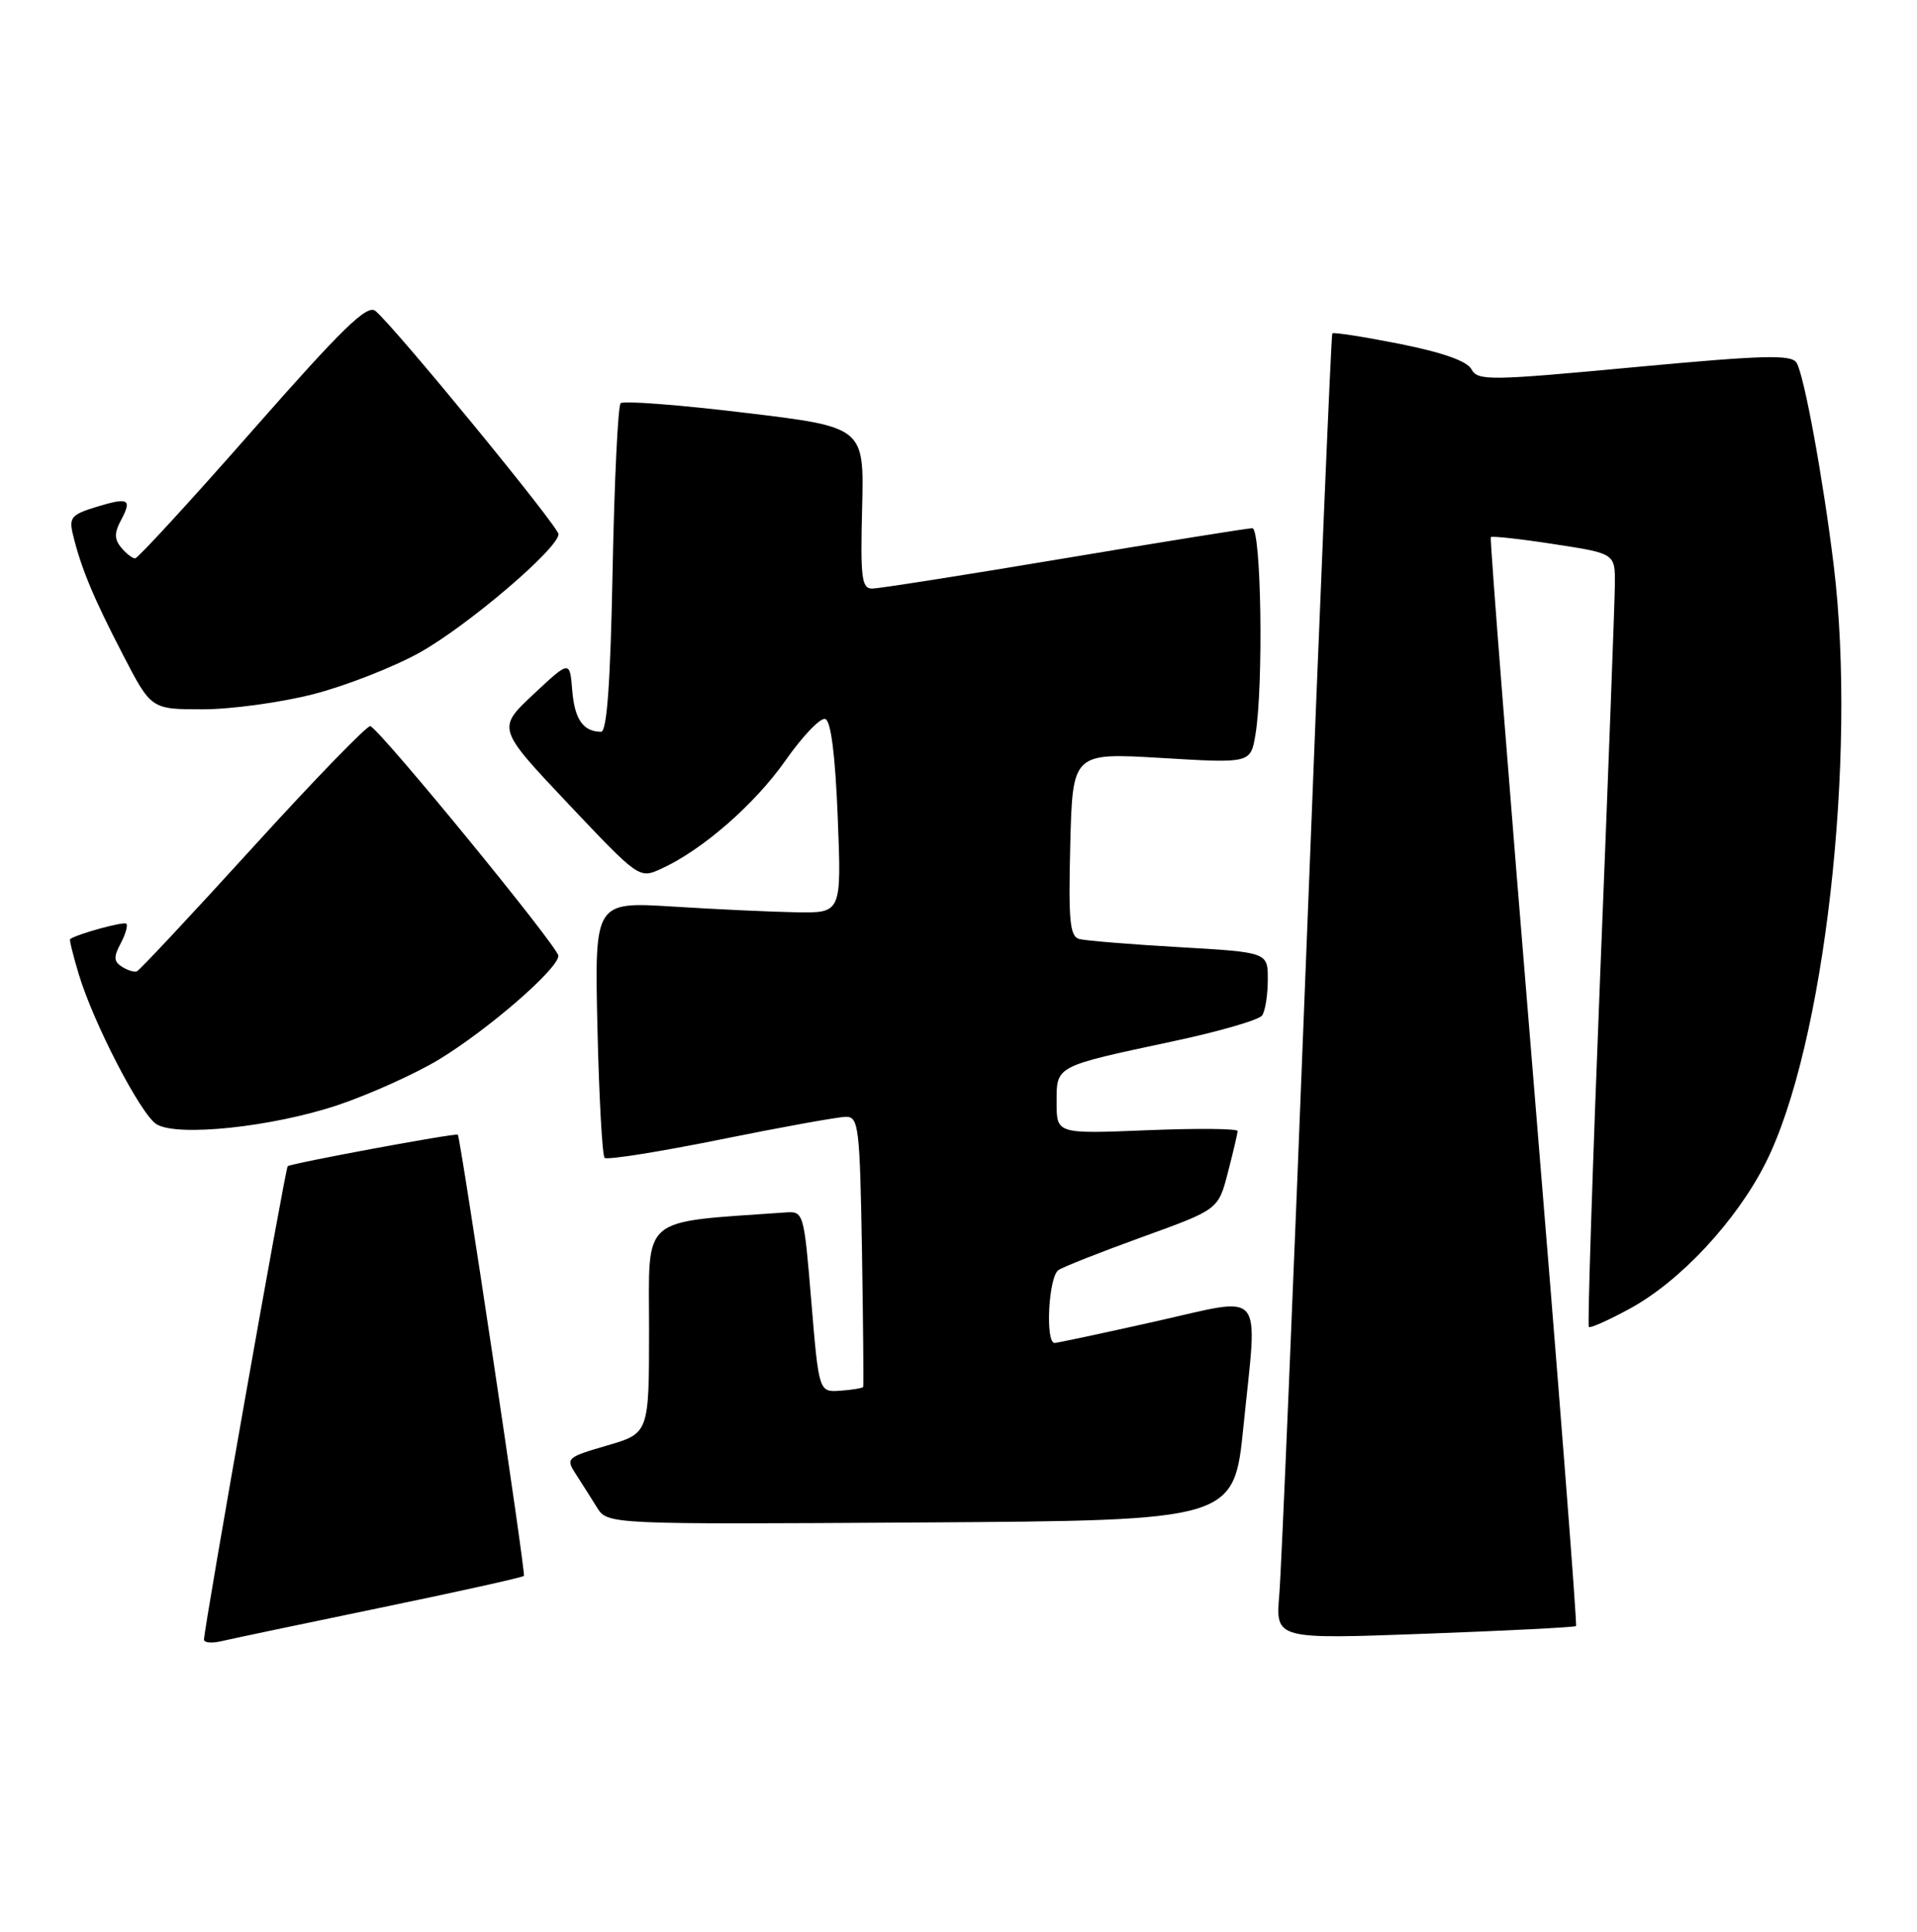 <?xml version="1.0" encoding="UTF-8" standalone="no"?>
<!DOCTYPE svg PUBLIC "-//W3C//DTD SVG 1.1//EN" "http://www.w3.org/Graphics/SVG/1.1/DTD/svg11.dtd" >
<svg xmlns="http://www.w3.org/2000/svg" xmlns:xlink="http://www.w3.org/1999/xlink" version="1.1" viewBox="0 0 254 256">
 <g >
 <path fill="currentColor"
d=" M 50.32 213.08 C 60.68 210.94 69.27 209.03 69.42 208.84 C 69.68 208.53 61.00 150.66 60.66 150.37 C 60.36 150.12 38.50 154.18 38.12 154.55 C 37.79 154.87 27.12 215.24 27.03 217.27 C 27.01 217.69 28.01 217.80 29.25 217.51 C 30.49 217.22 39.97 215.22 50.32 213.08 Z  M 208.82 215.49 C 208.99 215.33 206.47 182.86 203.20 143.35 C 199.93 103.83 197.38 71.36 197.53 71.18 C 197.68 71.01 201.45 71.42 205.90 72.11 C 214.00 73.35 214.00 73.35 213.97 77.42 C 213.95 79.67 213.09 102.65 212.05 128.50 C 211.02 154.35 210.33 175.66 210.52 175.85 C 210.71 176.04 213.15 174.95 215.94 173.43 C 222.61 169.81 230.05 161.83 233.93 154.14 C 241.71 138.73 246.07 100.51 242.97 74.97 C 241.57 63.49 239.05 49.70 238.04 48.07 C 237.36 46.96 233.68 47.06 216.54 48.66 C 197.35 50.46 195.79 50.48 194.97 48.94 C 194.39 47.85 191.15 46.71 185.45 45.57 C 180.69 44.63 176.68 44.00 176.53 44.18 C 176.38 44.36 174.85 80.72 173.13 125.00 C 171.41 169.28 169.78 208.14 169.50 211.37 C 169.01 217.24 169.01 217.24 188.75 216.51 C 199.61 216.11 208.64 215.65 208.82 215.49 Z  M 164.76 189.00 C 166.64 170.42 167.83 171.82 153.00 175.14 C 146.12 176.68 140.16 177.95 139.75 177.97 C 138.47 178.02 138.93 169.17 140.25 168.31 C 140.93 167.86 145.98 165.87 151.46 163.89 C 161.43 160.28 161.43 160.28 162.69 155.39 C 163.39 152.70 163.97 150.23 163.98 149.89 C 163.99 149.56 158.60 149.51 152.00 149.78 C 140.00 150.27 140.00 150.27 140.00 146.11 C 140.00 141.19 139.69 141.36 155.50 137.98 C 161.55 136.69 166.83 135.16 167.23 134.57 C 167.64 133.98 167.98 131.86 167.98 129.85 C 168.00 126.20 168.00 126.20 156.25 125.52 C 149.79 125.15 143.82 124.66 143.00 124.44 C 141.75 124.10 141.55 122.01 141.81 111.89 C 142.12 99.75 142.12 99.75 153.92 100.45 C 165.71 101.16 165.71 101.16 166.35 97.33 C 167.43 90.75 167.11 70.00 165.93 70.00 C 165.34 70.00 154.12 71.80 141.00 74.00 C 127.88 76.20 116.43 78.00 115.55 78.00 C 114.17 78.00 113.99 76.55 114.23 67.30 C 114.50 56.60 114.50 56.60 98.69 54.70 C 89.99 53.65 82.58 53.08 82.23 53.44 C 81.88 53.79 81.40 63.74 81.17 75.54 C 80.88 90.56 80.42 97.00 79.63 96.98 C 77.26 96.95 76.14 95.33 75.82 91.49 C 75.50 87.50 75.50 87.50 70.68 92.01 C 65.86 96.53 65.86 96.53 75.27 106.50 C 84.65 116.42 84.70 116.46 87.59 115.14 C 93.03 112.67 99.99 106.61 104.10 100.75 C 106.35 97.53 108.72 95.07 109.35 95.28 C 110.10 95.53 110.67 100.07 111.00 108.33 C 111.50 121.00 111.50 121.00 105.50 120.90 C 102.20 120.84 94.84 120.50 89.14 120.14 C 78.78 119.50 78.78 119.50 79.16 136.19 C 79.37 145.37 79.80 153.13 80.11 153.44 C 80.42 153.75 87.34 152.65 95.49 151.00 C 103.64 149.35 111.12 148.00 112.11 148.00 C 113.77 148.00 113.93 149.44 114.21 165.75 C 114.37 175.51 114.44 183.63 114.37 183.80 C 114.30 183.96 112.95 184.18 111.37 184.30 C 108.50 184.50 108.50 184.50 107.50 172.50 C 106.51 160.56 106.49 160.50 104.00 160.68 C 84.61 162.06 86.00 160.88 86.00 176.06 C 86.00 189.94 86.00 189.94 80.44 191.56 C 75.09 193.12 74.94 193.25 76.29 195.34 C 77.06 196.53 78.32 198.52 79.09 199.76 C 80.49 202.02 80.49 202.02 122.00 201.76 C 163.50 201.50 163.50 201.50 164.76 189.00 Z  M 44.79 146.44 C 49.02 145.01 55.03 142.30 58.16 140.41 C 64.72 136.42 74.01 128.35 73.98 126.66 C 73.97 125.50 50.43 96.75 49.07 96.23 C 48.68 96.08 41.70 103.28 33.56 112.23 C 25.42 121.18 18.47 128.61 18.13 128.73 C 17.78 128.86 16.89 128.58 16.15 128.11 C 15.07 127.43 15.04 126.80 15.98 125.04 C 16.63 123.82 16.97 122.64 16.74 122.41 C 16.42 122.08 10.27 123.76 9.29 124.45 C 9.17 124.53 9.69 126.63 10.44 129.12 C 12.39 135.60 18.65 147.69 20.73 148.98 C 23.47 150.69 36.11 149.35 44.79 146.44 Z  M 41.49 92.00 C 45.78 90.90 52.15 88.41 55.64 86.46 C 61.99 82.91 74.00 72.66 74.00 70.79 C 74.00 69.79 52.31 43.33 49.75 41.21 C 48.65 40.30 45.41 43.45 33.47 57.03 C 25.27 66.37 18.26 74.00 17.90 74.00 C 17.54 74.00 16.71 73.35 16.05 72.56 C 15.15 71.47 15.14 70.61 16.01 68.98 C 17.54 66.12 17.07 65.86 12.72 67.19 C 9.44 68.20 9.11 68.60 9.68 70.91 C 10.75 75.31 12.38 79.22 16.28 86.75 C 20.03 94.00 20.03 94.00 26.85 94.00 C 30.61 94.00 37.19 93.10 41.49 92.00 Z "/>
</g>
</svg>